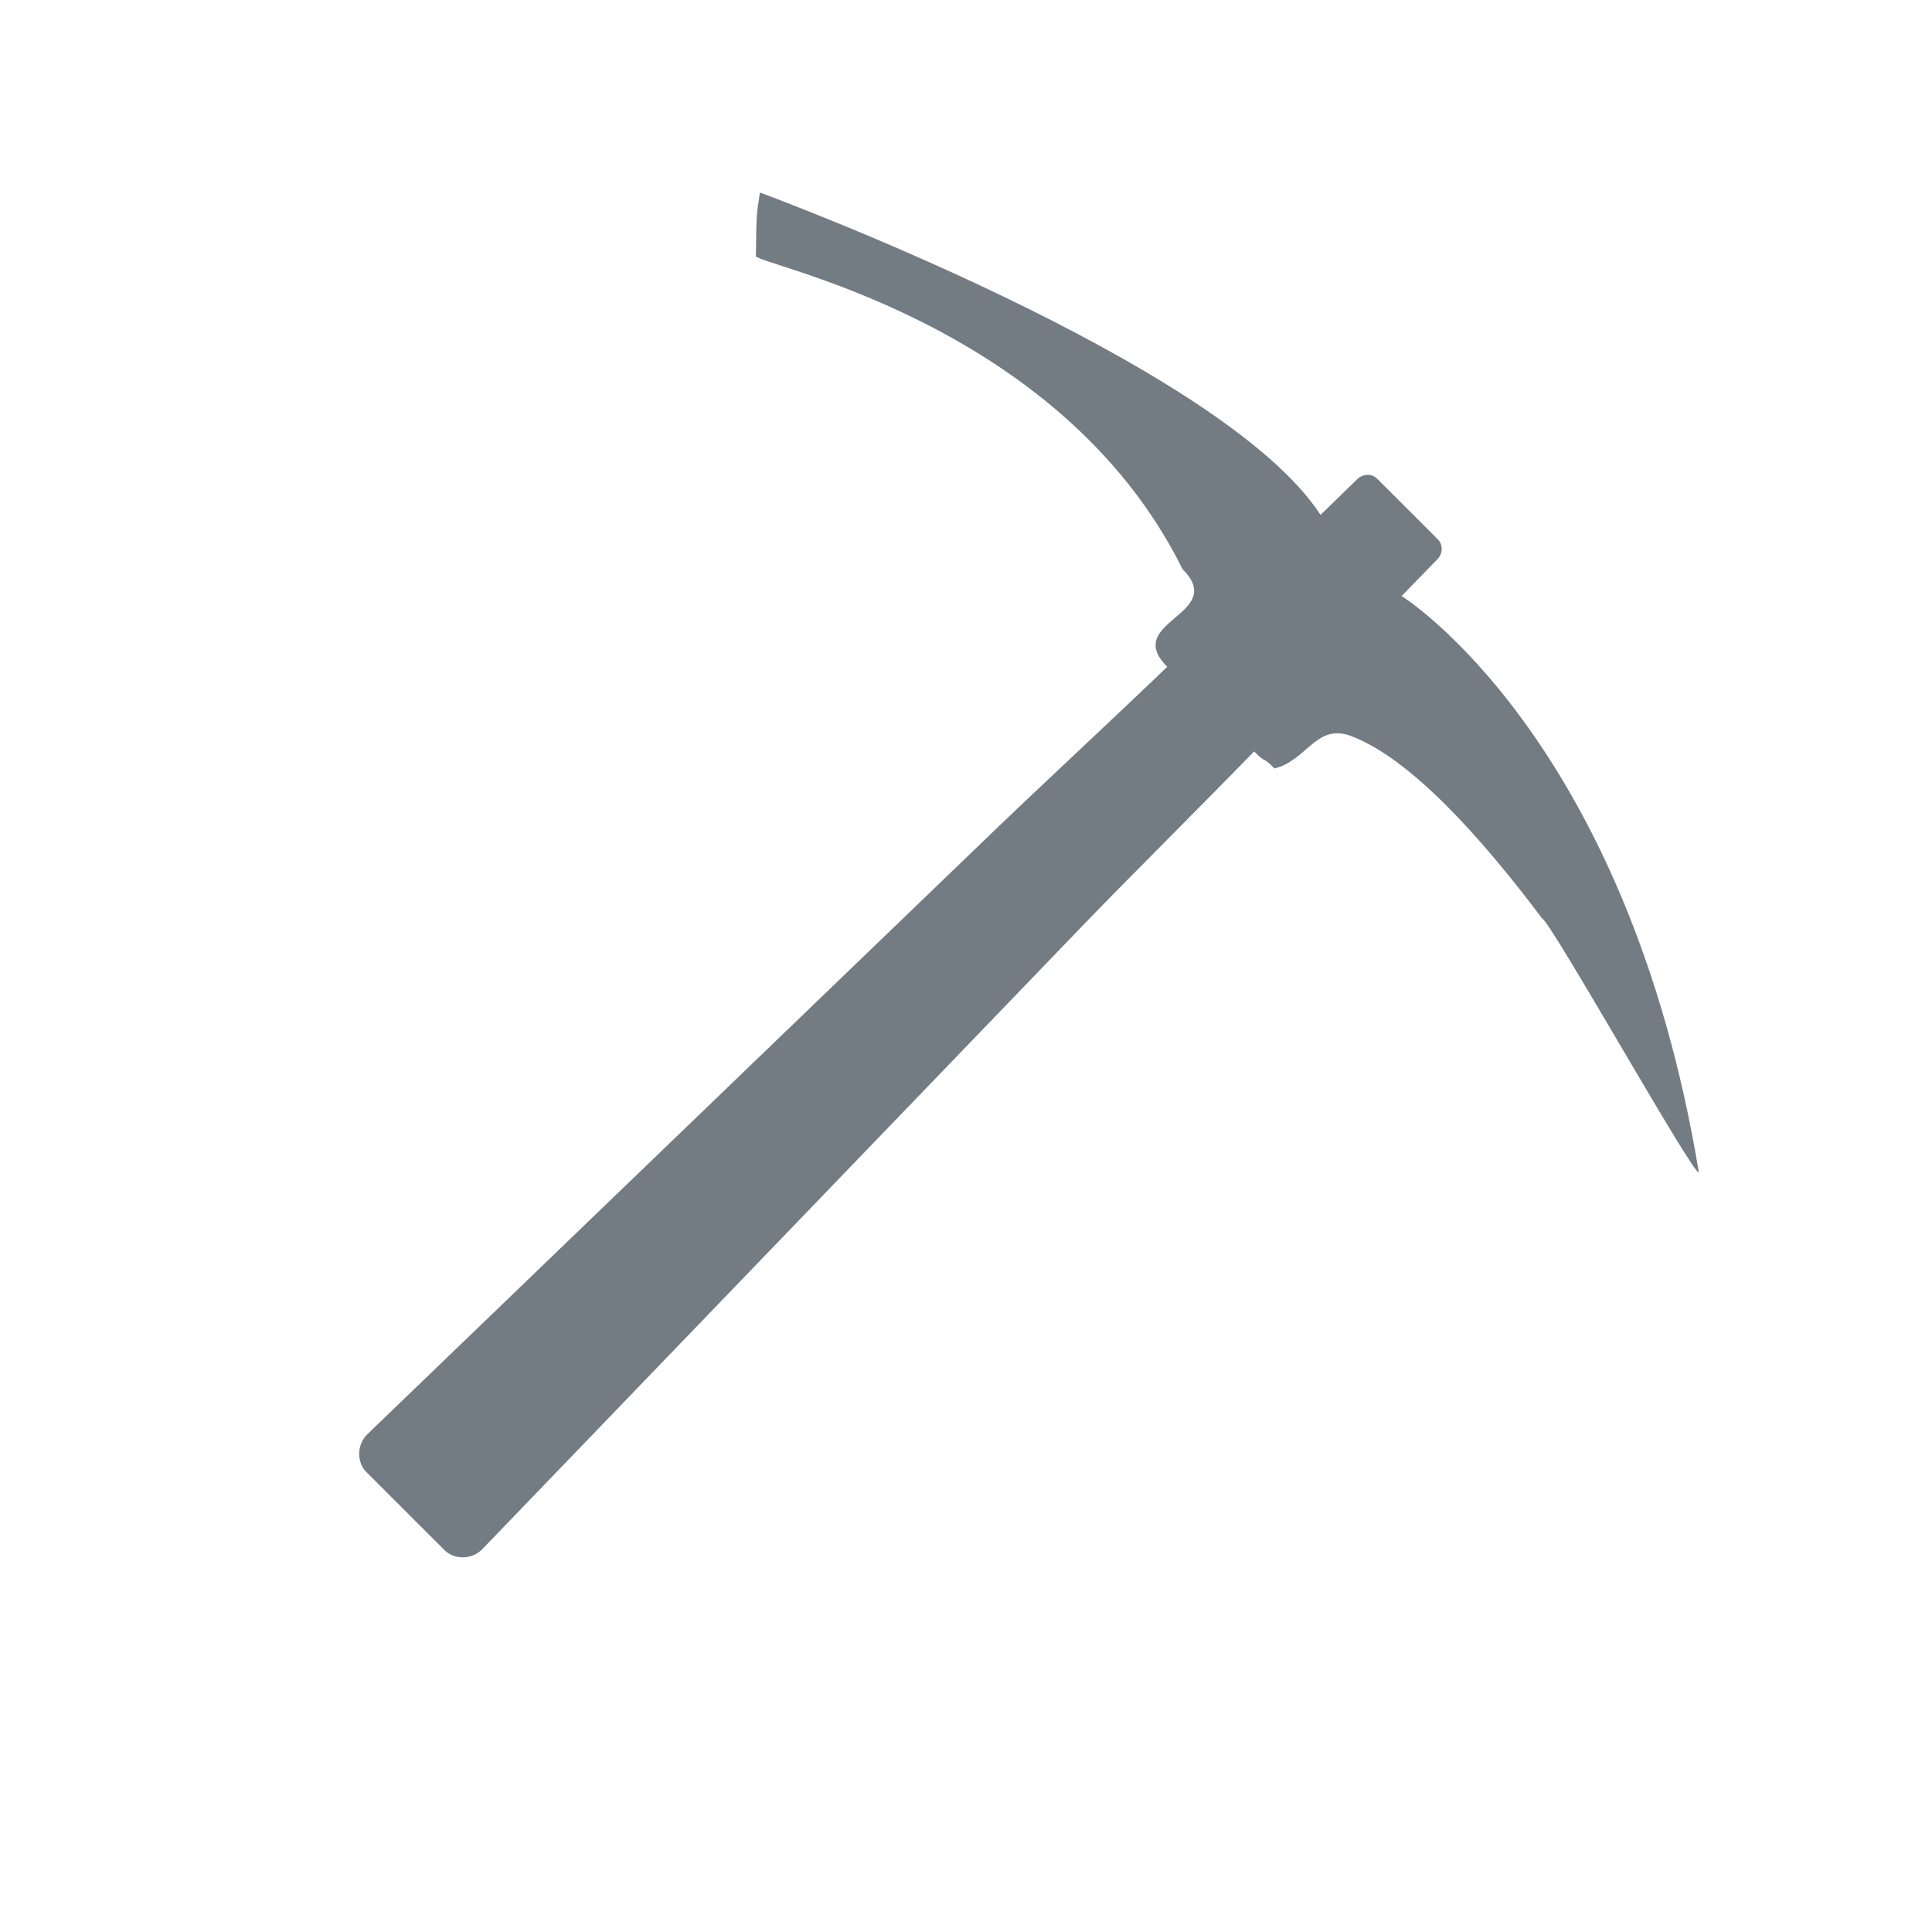 <svg xmlns="http://www.w3.org/2000/svg" xmlns:xlink="http://www.w3.org/1999/xlink" version="1.1" x="0px" y="0px" viewBox="0 0 141.73 141.73" enable-background="new 0 0 141.73 141.73" xml:space="preserve"><path fill="#747c83" d="M55.75,14.125c-0.261,1.625-0.261,1.625-0.297,4.625c-0.586,0.586,22.104,4.475,31.297,23  c3.348,3.348-4.473,3.818-1.125,7.164c-3.303,3.193-9.684,9.125-12.605,11.941c-2.961,2.851-13.037,12.552-15.998,15.401  c-3.564,3.434-7.13,6.864-10.694,10.297c-6.169,5.942-12.338,11.883-18.507,17.822c-0.289,0.277-0.577,0.557-0.865,0.834  c-0.795,0.766-0.802,2.059-0.071,2.789c1.163,1.163,1.693,1.691,2.856,2.855c1.164,1.164,1.693,1.693,2.857,2.856  c0.729,0.729,2.024,0.724,2.789-0.071c0.278-0.287,0.555-0.576,0.833-0.863c5.94-6.17,11.881-12.34,17.821-18.51  c3.385-3.515,6.77-7.029,10.154-10.545c2.803-2.914,12.743-13.234,15.546-16.146c2.813-2.923,9.064-9.147,12.259-12.45  c0.965,0.964,0.535,0.285,1.5,1.25c2.395-0.593,3.056-3.347,5.625-2.375c4.31,1.626,9.5,7.375,14,13.375  c0.663,0.251,11.188,19.029,11.5,18.625c-5.292-32.001-21.797-42.274-21.797-42.274c-0.001,0-0.002-0.002-0.004-0.004  c0.873-0.896,1.746-1.793,2.619-2.69c0.404-0.413,0.432-1.067,0.039-1.461c-1.485-1.484-2.971-2.969-4.457-4.455  c-0.393-0.392-1.047-0.365-1.461,0.037c-0.896,0.872-1.795,1.747-2.69,2.621c-0.001-0.001-0.001-0.002-0.002-0.003  C89.577,26.542,55.75,14.125,55.75,14.125z"></path></svg>
